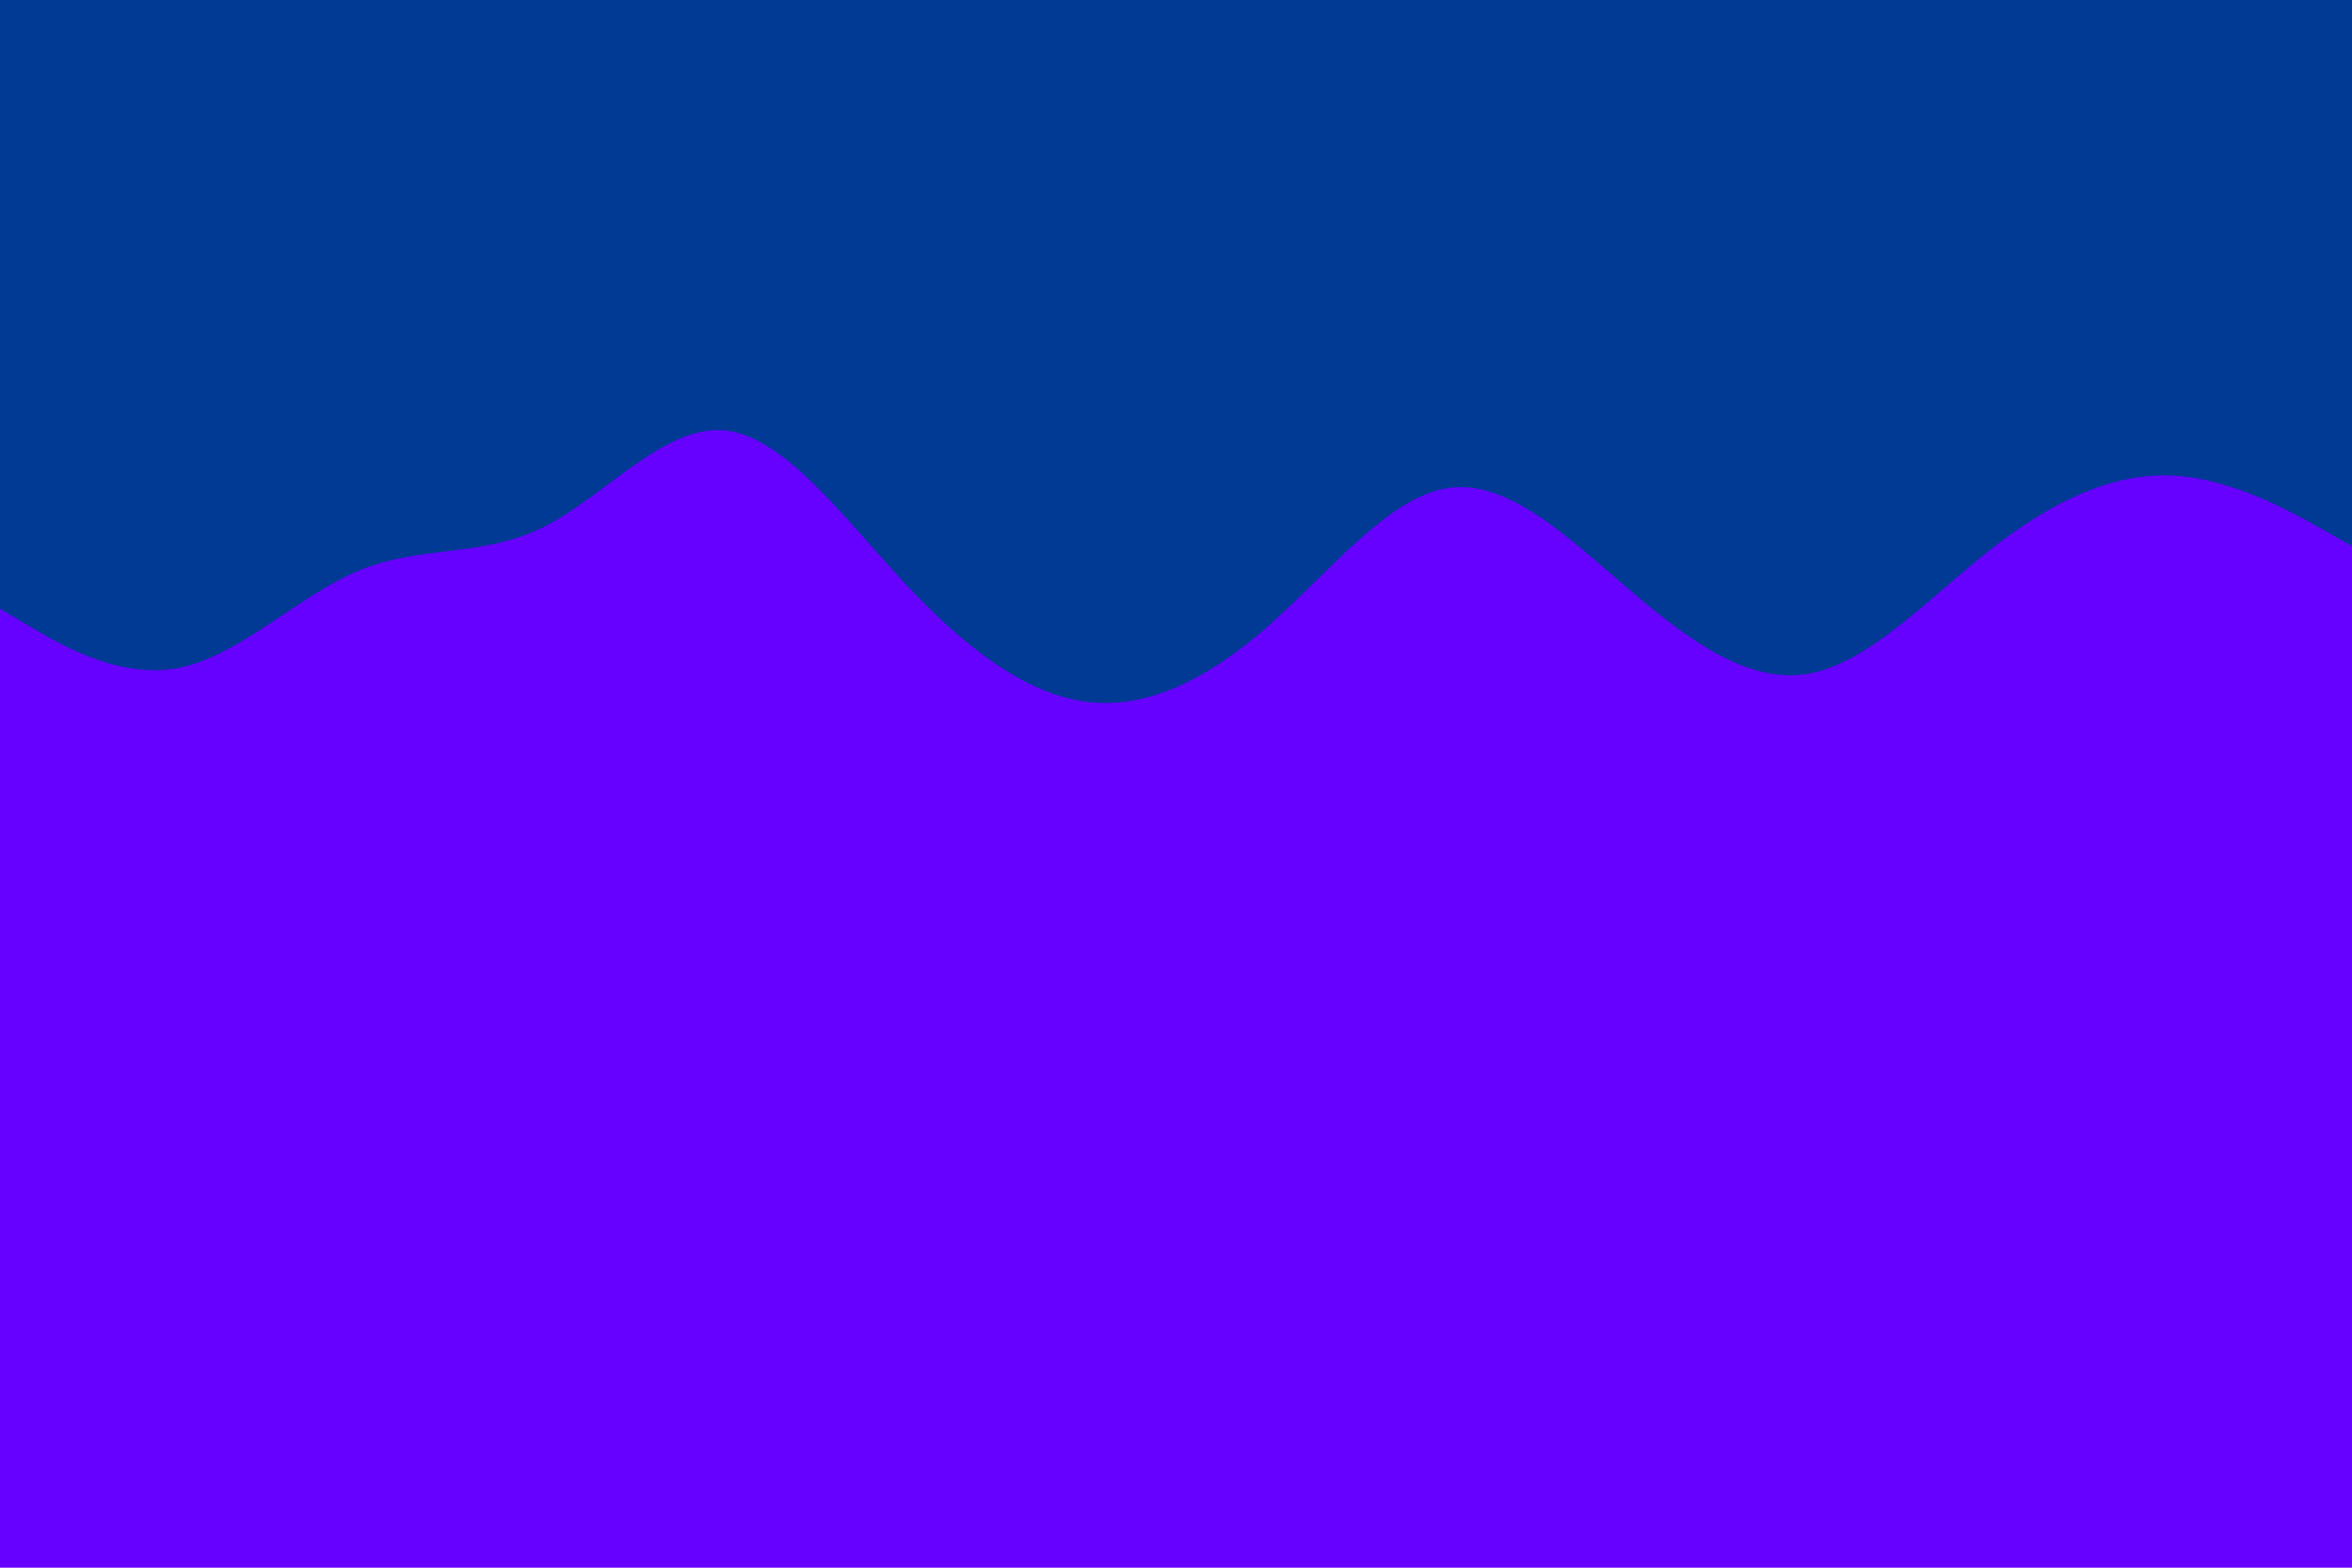 <svg id="visual" viewBox="0 0 900 600" width="900" height="600" xmlns="http://www.w3.org/2000/svg" xmlns:xlink="http://www.w3.org/1999/xlink" version="1.1"><rect x="0" y="0" width="900" height="600" fill="#6600FF"></rect><path d="M0 233L11.5 239.8C23 246.7 46 260.3 69 255.5C92 250.7 115 227.3 138.2 218C161.3 208.7 184.7 213.3 207.8 201.8C231 190.3 254 162.7 277 164.7C300 166.7 323 198.3 346 223C369 247.7 392 265.3 415.2 268.5C438.3 271.7 461.7 260.3 484.8 240C508 219.7 531 190.3 554 186.8C577 183.3 600 205.7 623 225.3C646 245 669 262 692.2 257.8C715.3 253.7 738.7 228.3 761.8 210.2C785 192 808 181 831 182C854 183 877 196 888.5 202.5L900 209L900 0L888.5 0C877 0 854 0 831 0C808 0 785 0 761.8 0C738.7 0 715.3 0 692.2 0C669 0 646 0 623 0C600 0 577 0 554 0C531 0 508 0 484.8 0C461.7 0 438.3 0 415.2 0C392 0 369 0 346 0C323 0 300 0 277 0C254 0 231 0 207.8 0C184.7 0 161.3 0 138.2 0C115 0 92 0 69 0C46 0 23 0 11.5 0L0 0Z" fill="#003a94" stroke-linecap="round" stroke-linejoin="miter"></path></svg>